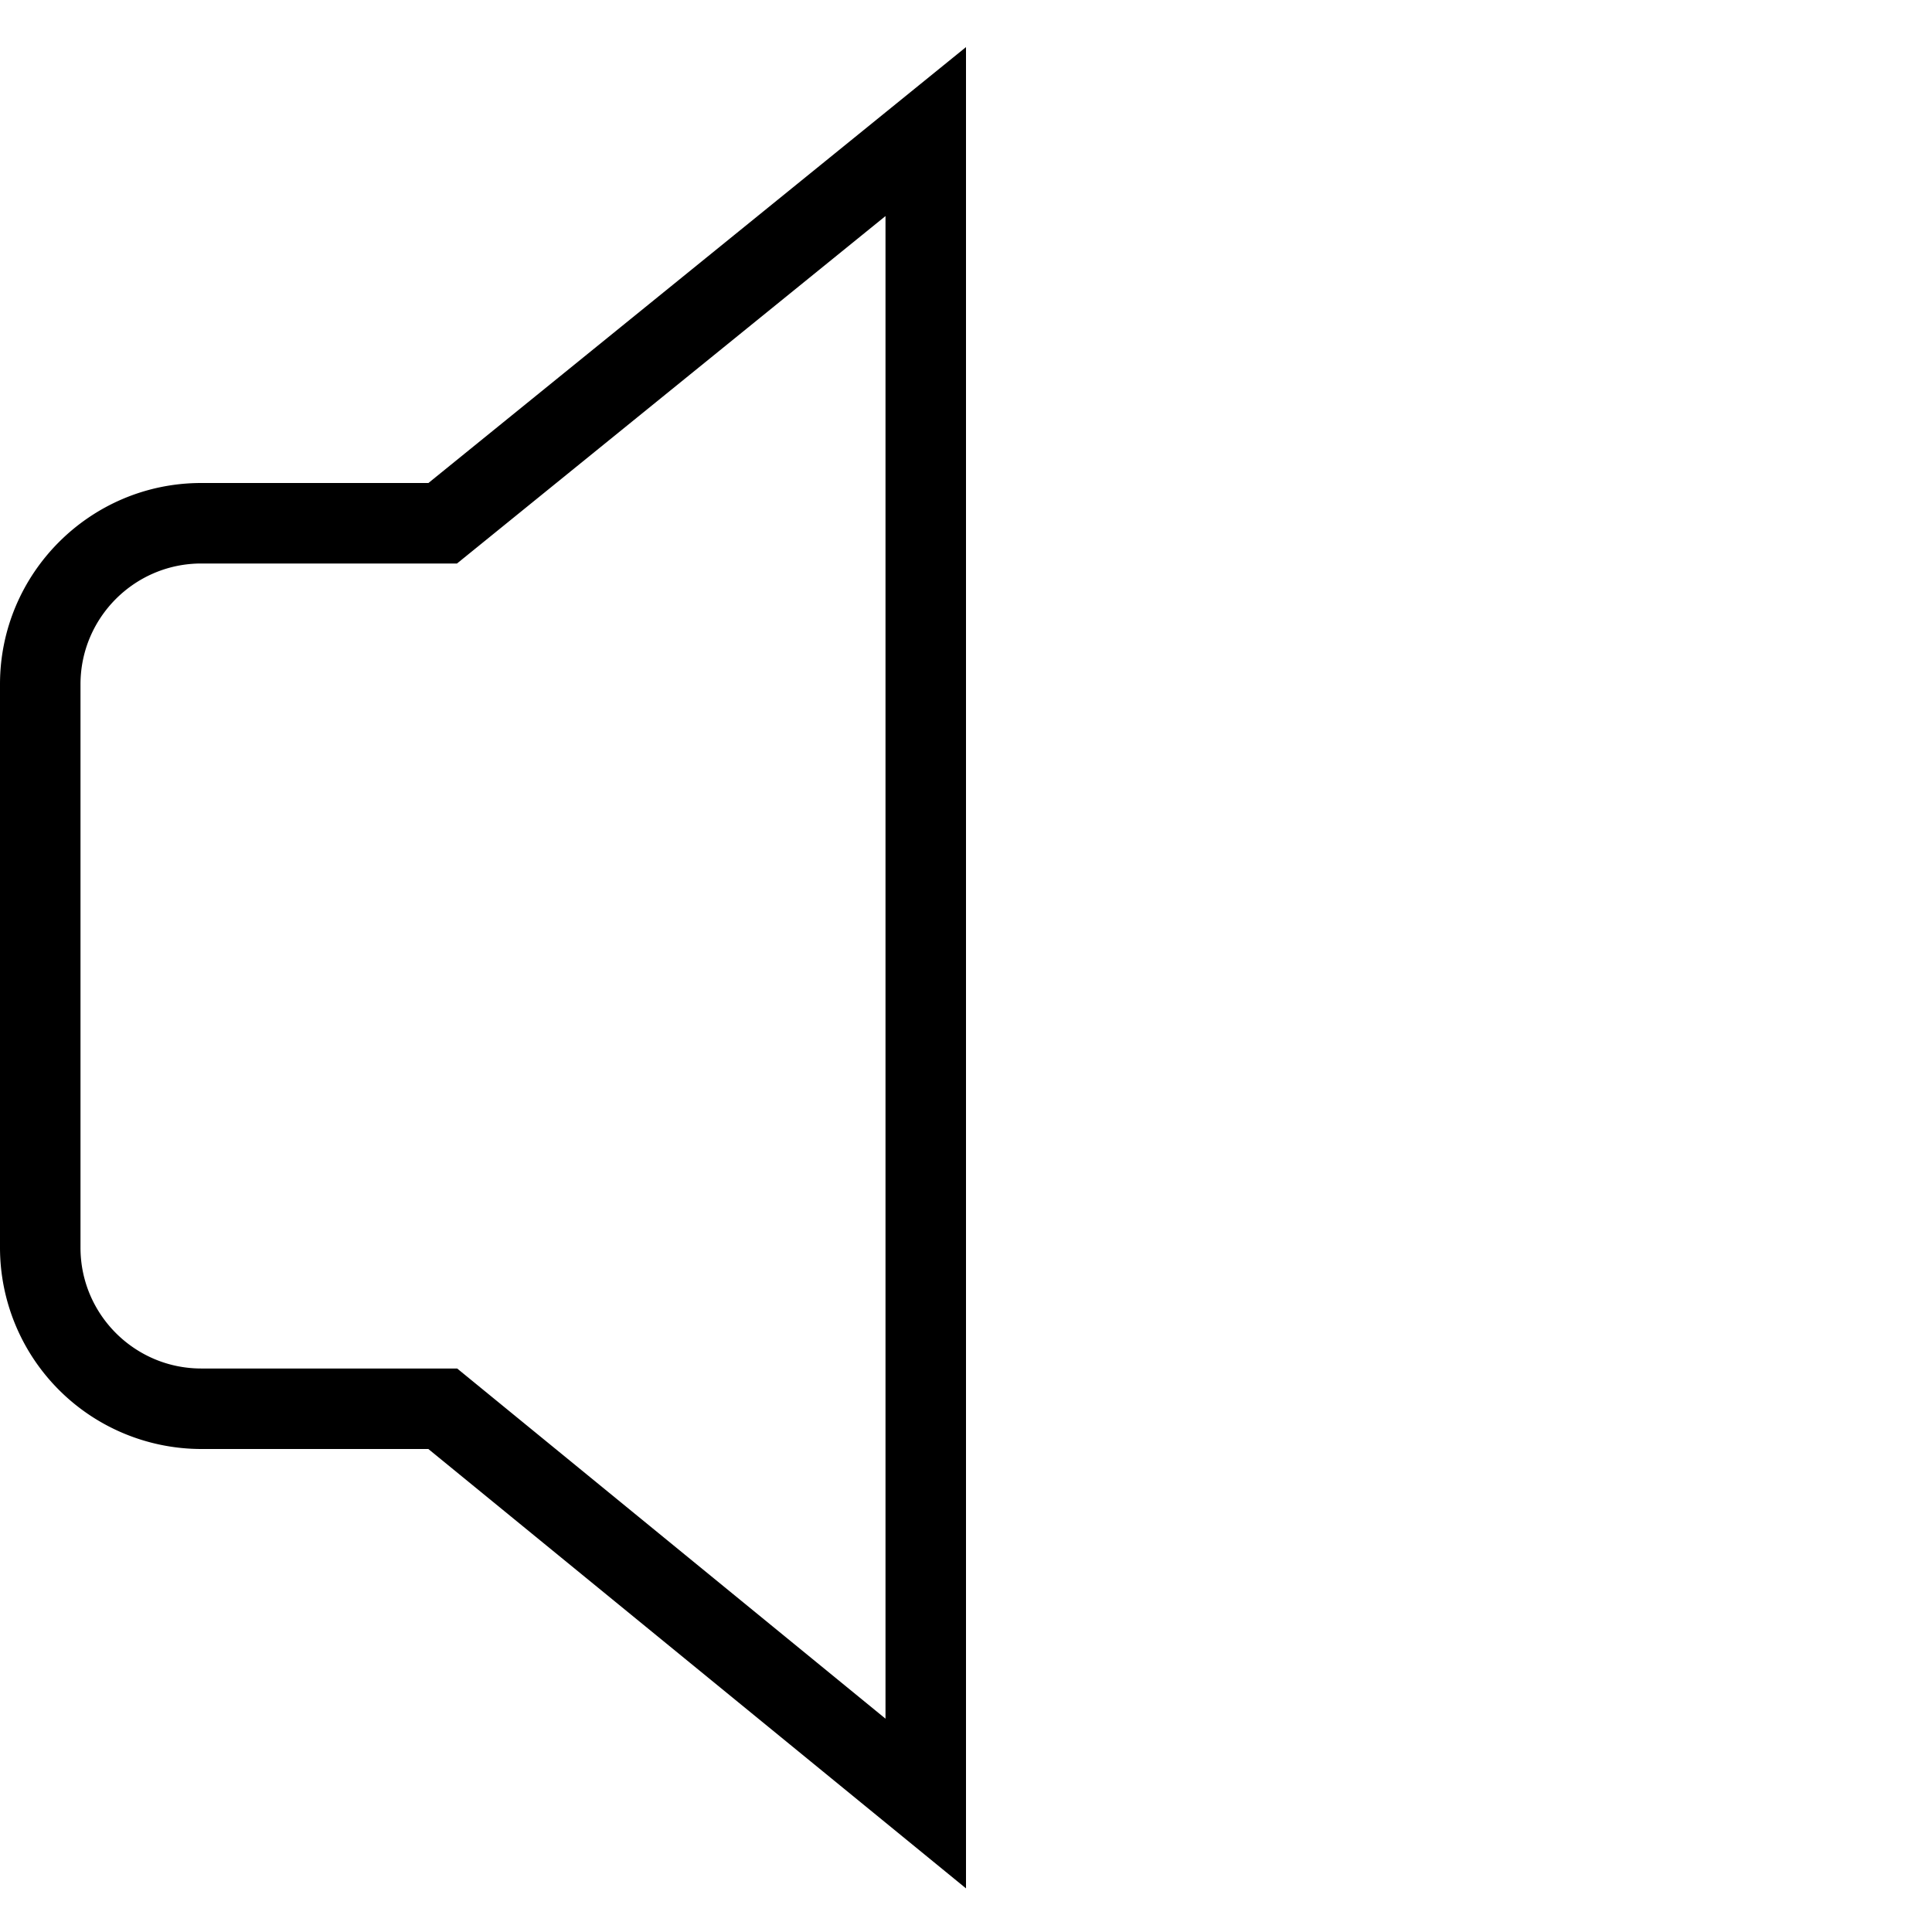 <svg xmlns="http://www.w3.org/2000/svg" width="512" height="512" data-name="Layer 1" viewBox="0 0 24 24"><path d="M12 23.458 5.321 18H2.5A2.503 2.503 0 0 1 0 15.5v-7C0 7.122 1.121 6 2.5 6h2.822L12 .585v22.873ZM2.5 7C1.673 7 1 7.673 1 8.5v7c0 .827.673 1.5 1.5 1.5h3.179L11 21.35V2.684L5.677 7H2.5Z"/></svg>